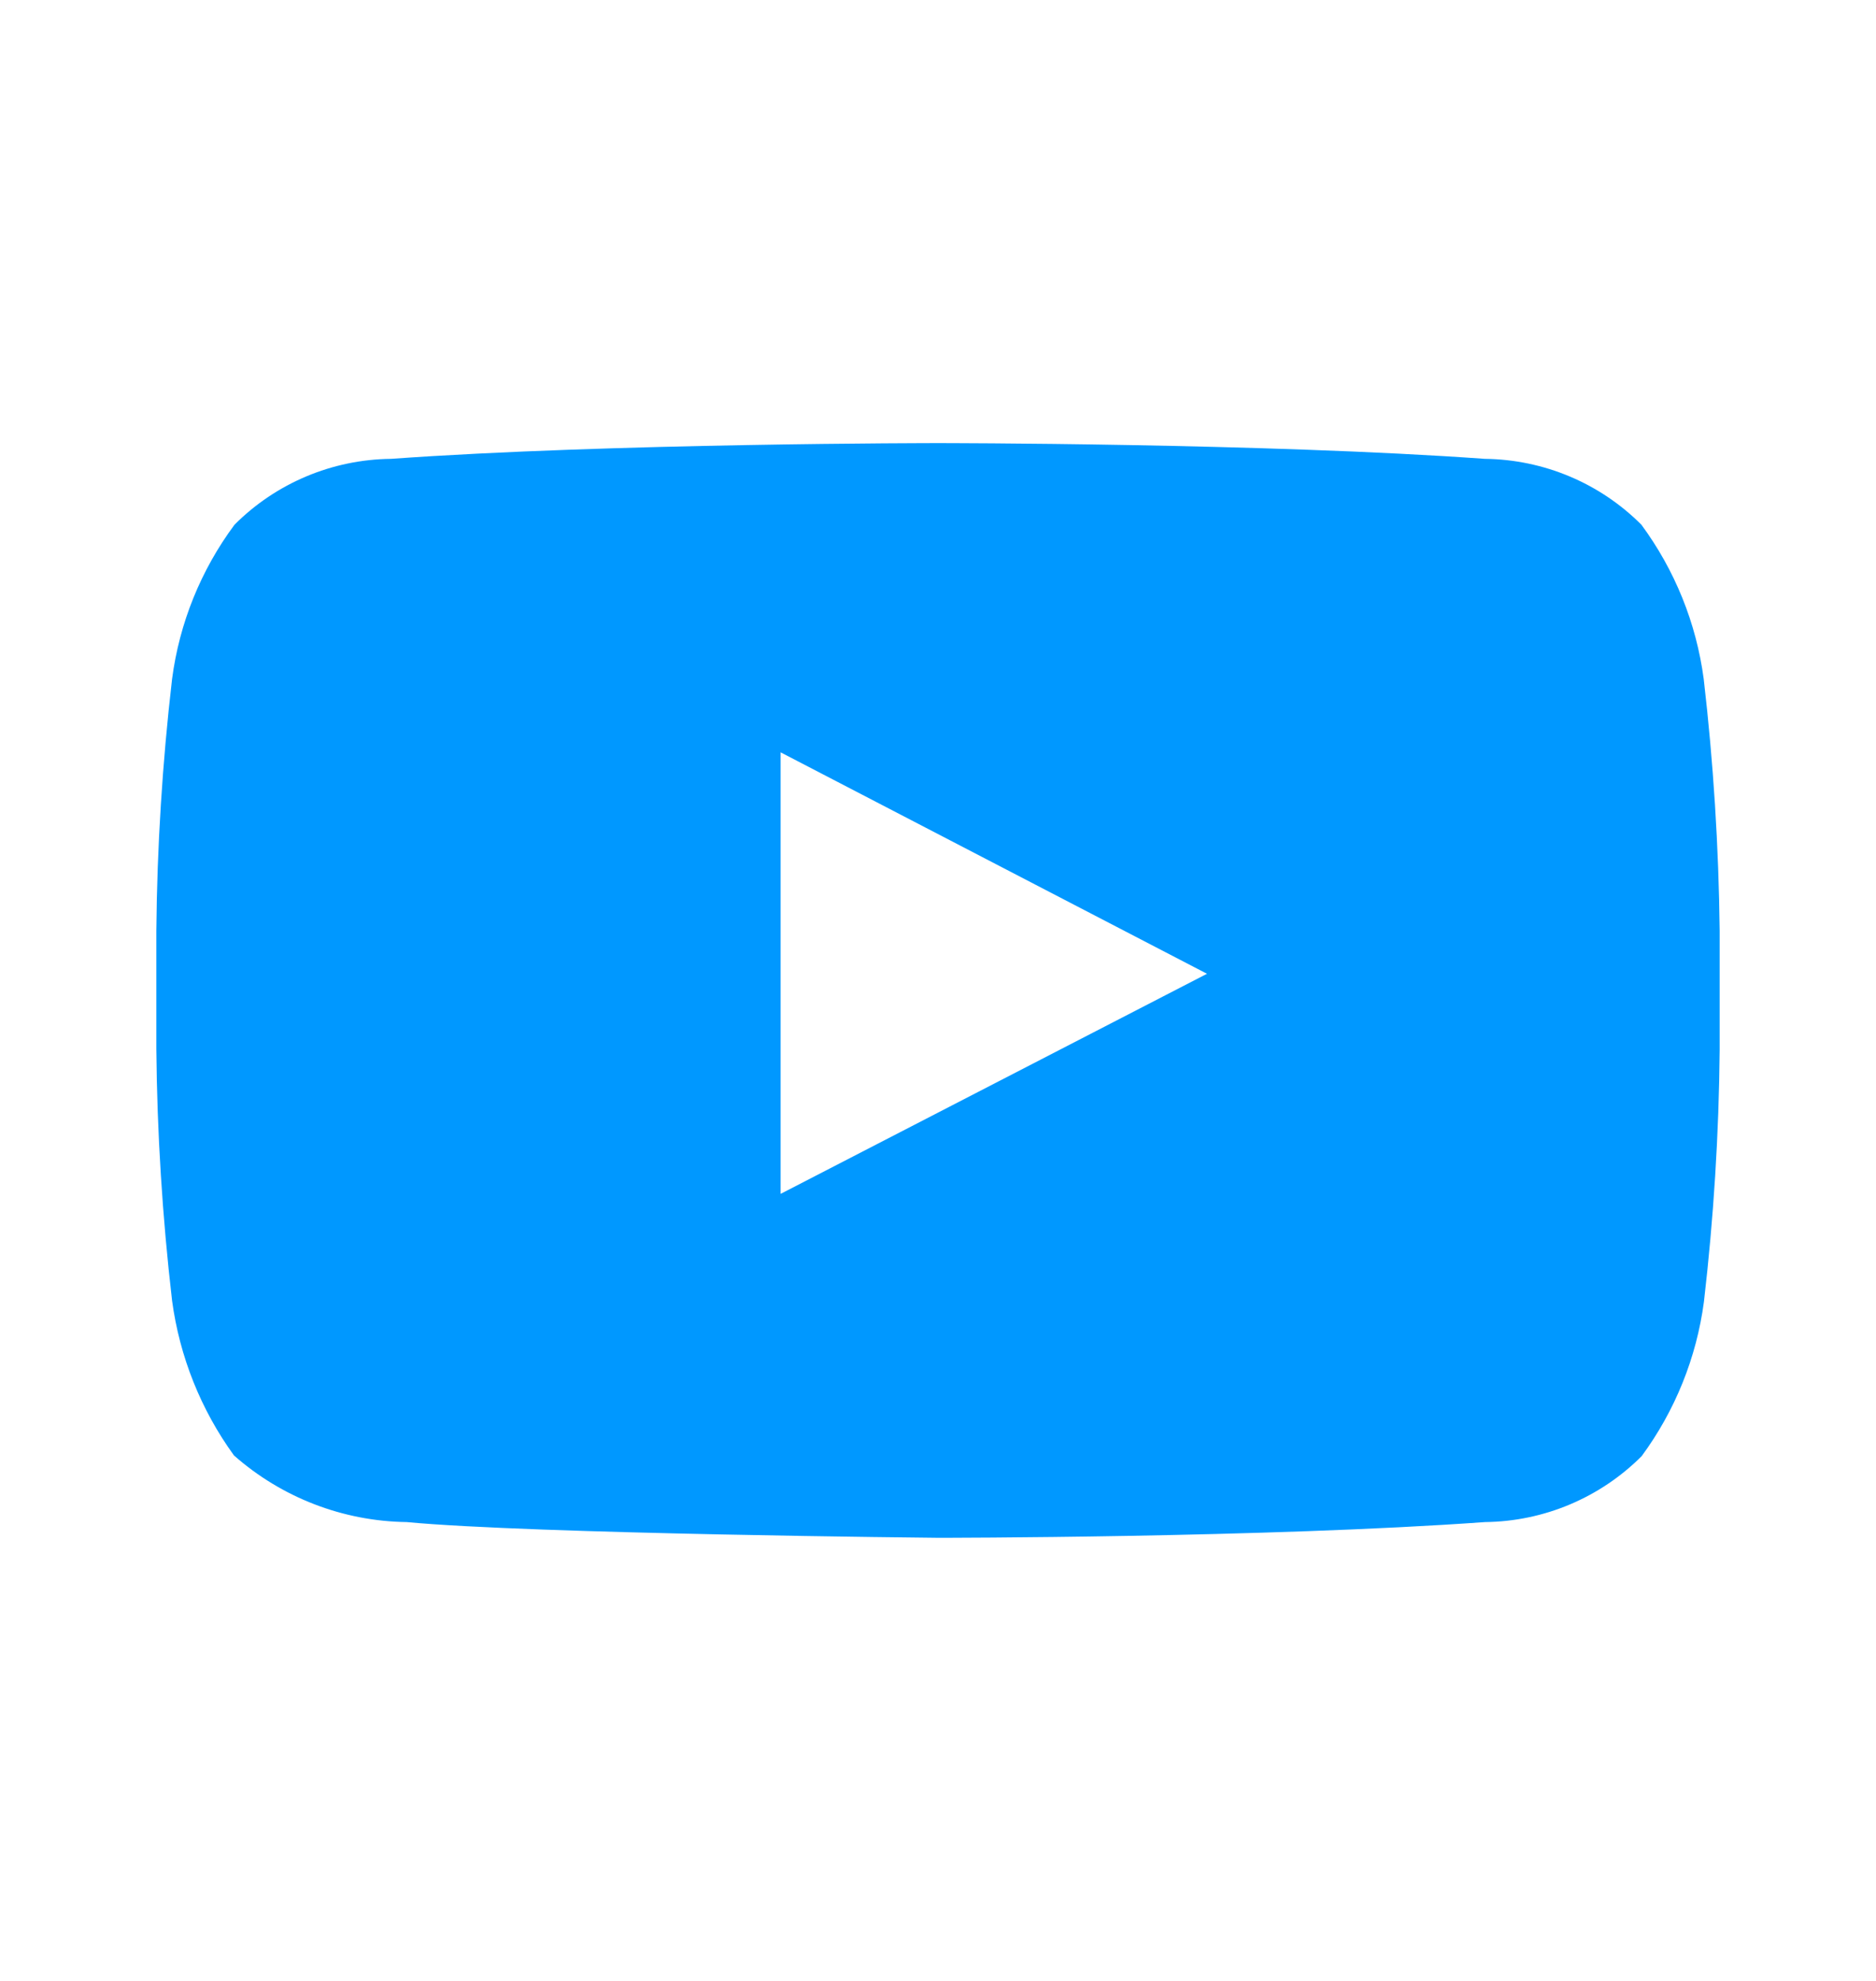 <svg width="18" height="19" viewBox="0 0 18 19" fill="none" xmlns="http://www.w3.org/2000/svg">
<path fill-rule="evenodd" clip-rule="evenodd" d="M16.347 6.513C16.276 5.977 16.07 5.468 15.749 5.033C15.351 4.634 14.811 4.407 14.246 4.401C12.15 4.25 9 4.25 9 4.25C9 4.25 5.851 4.25 3.752 4.401C3.187 4.407 2.648 4.634 2.25 5.033C1.927 5.468 1.721 5.977 1.651 6.513C1.558 7.315 1.507 8.122 1.5 8.929V10.059C1.507 10.866 1.558 11.673 1.651 12.475C1.723 13.011 1.927 13.522 2.245 13.96C2.703 14.364 3.291 14.591 3.902 14.599C5.101 14.713 9.001 14.75 9.001 14.75C9.001 14.75 12.153 14.75 14.249 14.599C14.814 14.593 15.354 14.365 15.752 13.966C16.073 13.53 16.278 13.021 16.349 12.486C16.442 11.684 16.493 10.878 16.5 10.07V8.928C16.491 8.121 16.44 7.315 16.347 6.513ZM7.49 11.451V7.216L11.581 9.34L7.49 11.451Z" fill="#0098FF"/>
</svg>
